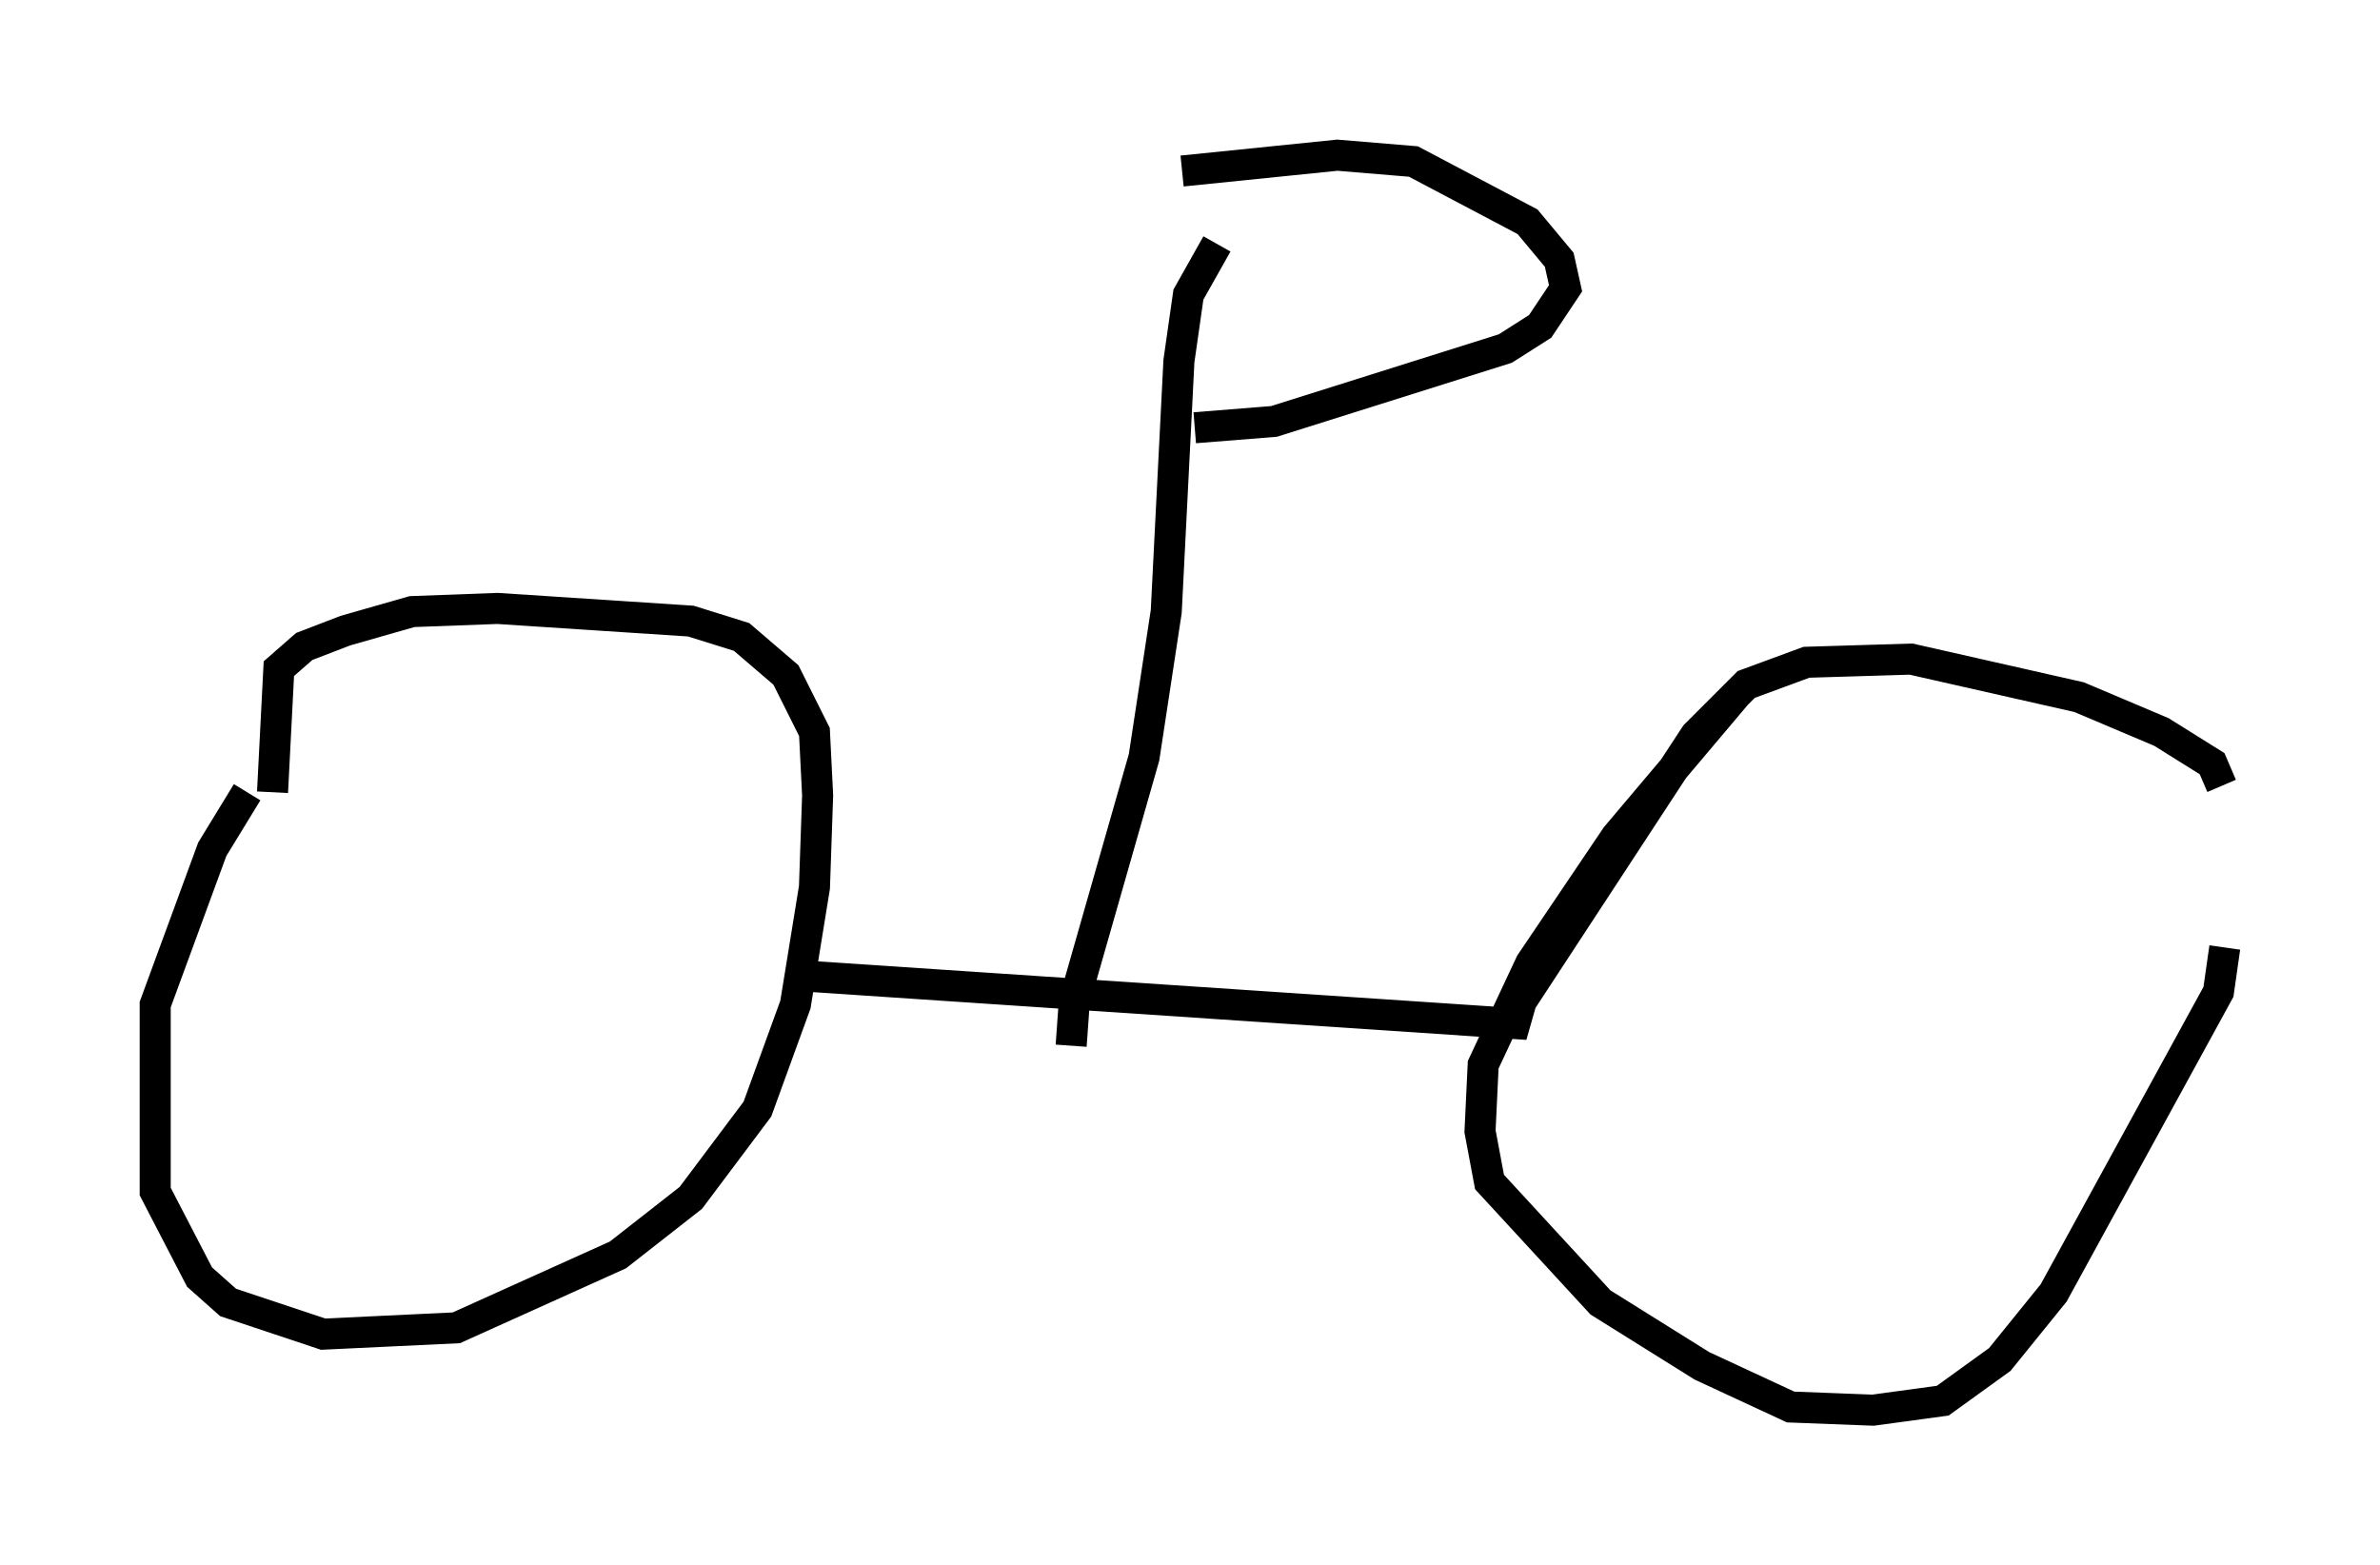 <?xml version="1.0" encoding="utf-8" ?>
<svg baseProfile="full" height="50.425" version="1.1" width="76.661" xmlns="http://www.w3.org/2000/svg" xmlns:ev="http://www.w3.org/2001/xml-events" xmlns:xlink="http://www.w3.org/1999/xlink"><defs /><rect fill="white" height="50.425" width="76.661" x="0" y="0" /><path d="M11.023, 21.844 m-3.063, 3.675 l-1.123, 1.838 -1.838, 5.002 l0.0, 6.023 1.429, 2.756 l0.919, 0.817 3.063, 1.021 l4.288, -0.204 5.206, -2.348 l2.348, -1.838 2.144, -2.858 l1.225, -3.369 0.613, -3.777 l0.102, -2.96 -0.102, -2.042 l-0.919, -1.838 -1.429, -1.225 l-1.633, -0.51 -6.227, -0.408 l-2.756, 0.102 -2.144, 0.613 l-1.327, 0.51 -0.817, 0.715 l-0.204, 3.981 m17.048, 5.41 l0.102, 0.51 22.867, 1.531 l0.204, -0.715 5.615, -8.575 l1.633, -1.633 1.94, -0.715 l3.369, -0.102 5.41, 1.225 l2.654, 1.123 1.633, 1.021 l0.306, 0.715 m0.102, 5.206 l-0.204, 1.429 -5.308, 9.698 l-1.735, 2.144 -1.838, 1.327 l-2.246, 0.306 -2.654, -0.102 l-2.858, -1.327 -3.267, -2.042 l-3.573, -3.879 -0.306, -1.633 l0.102, -2.144 1.531, -3.267 l2.756, -4.083 3.879, -4.594 m-21.438, 11.331 l0.102, -1.429 2.246, -7.861 l0.715, -4.696 0.408, -8.065 l0.306, -2.144 0.919, -1.633 m-1.123, -2.348 l5.002, -0.51 2.45, 0.204 l3.675, 1.94 1.021, 1.225 l0.204, 0.919 -0.817, 1.225 l-1.123, 0.715 -7.452, 2.348 l-2.552, 0.204 " fill="none" stroke="black" stroke-width="1" /></svg>
